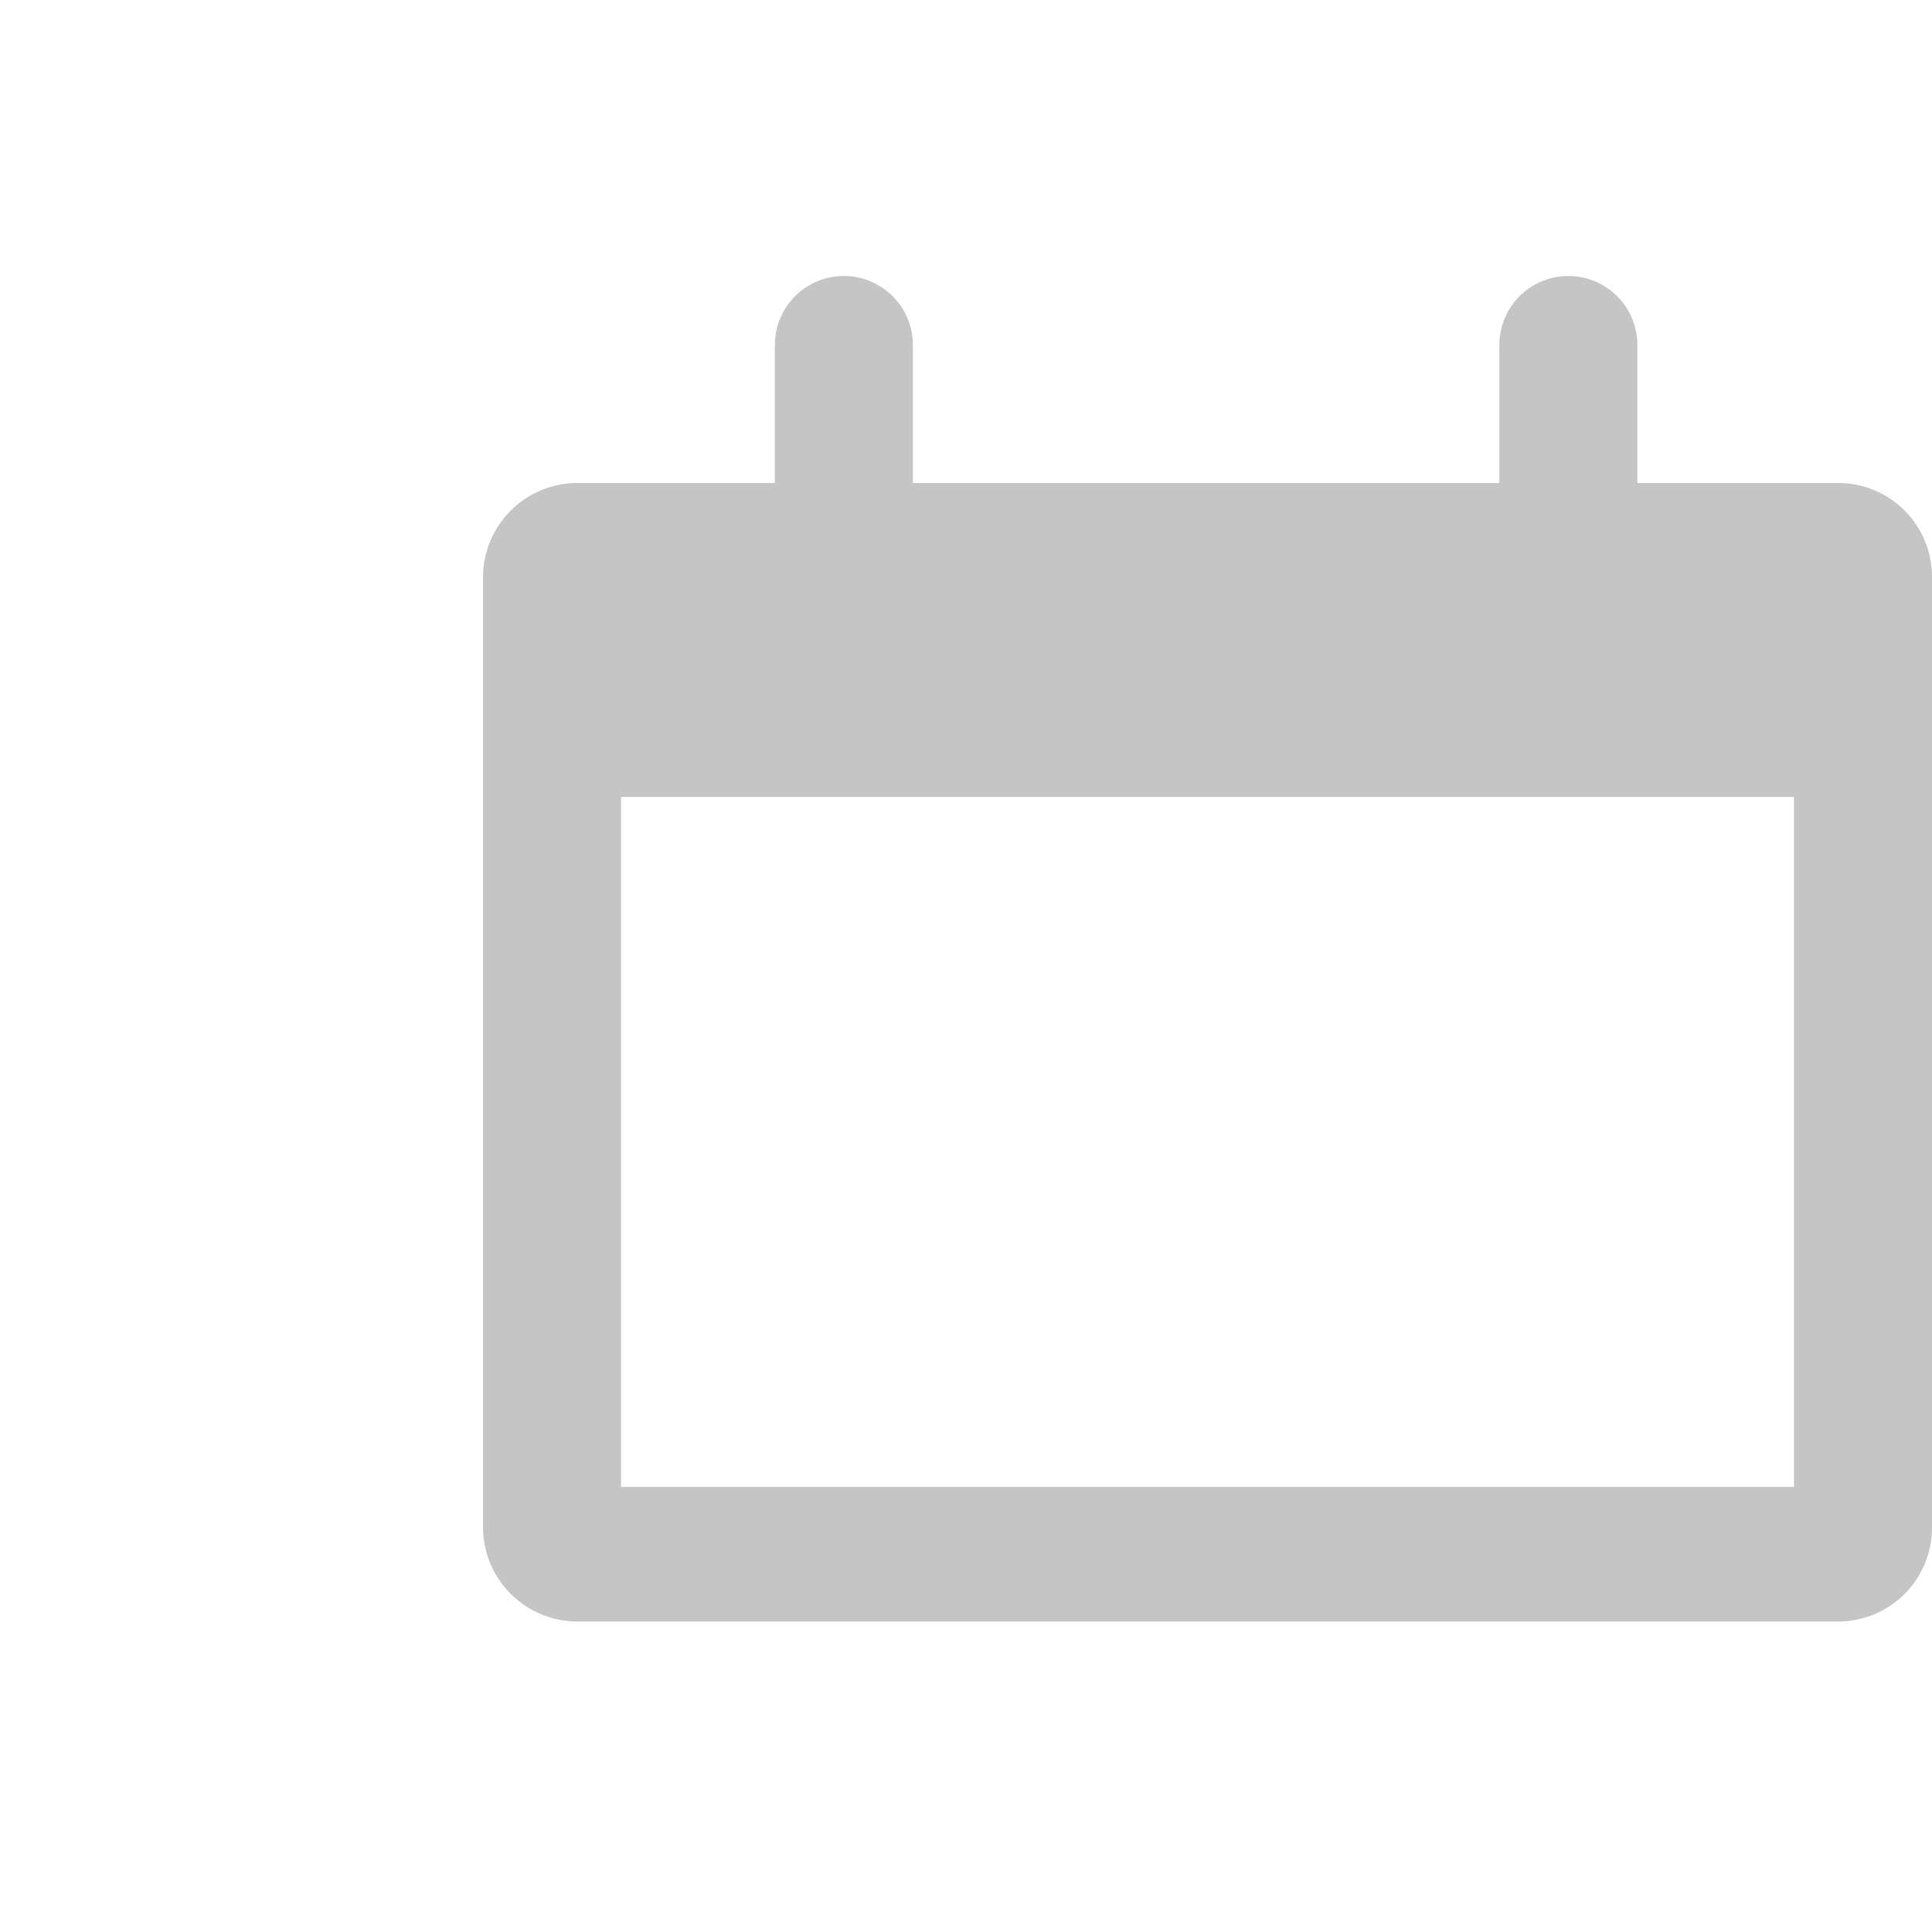 <svg id="Layer_1" data-name="Layer 1" xmlns="http://www.w3.org/2000/svg" viewBox="0 0 28 28" fill="#c5c5c5"><title>timeperiod_today</title><path d="M26.63,7h-2.9V5a1,1,0,0,0-2,0V7H13.23V5a1,1,0,0,0-2,0V7H8.4A1.37,1.37,0,0,0,7,8.39V22.14A1.37,1.37,0,0,0,8.4,23.5H26.63A1.36,1.36,0,0,0,28,22.14V8.39A1.36,1.36,0,0,0,26.63,7ZM26,21.55H9v-10H26Z"/></svg>